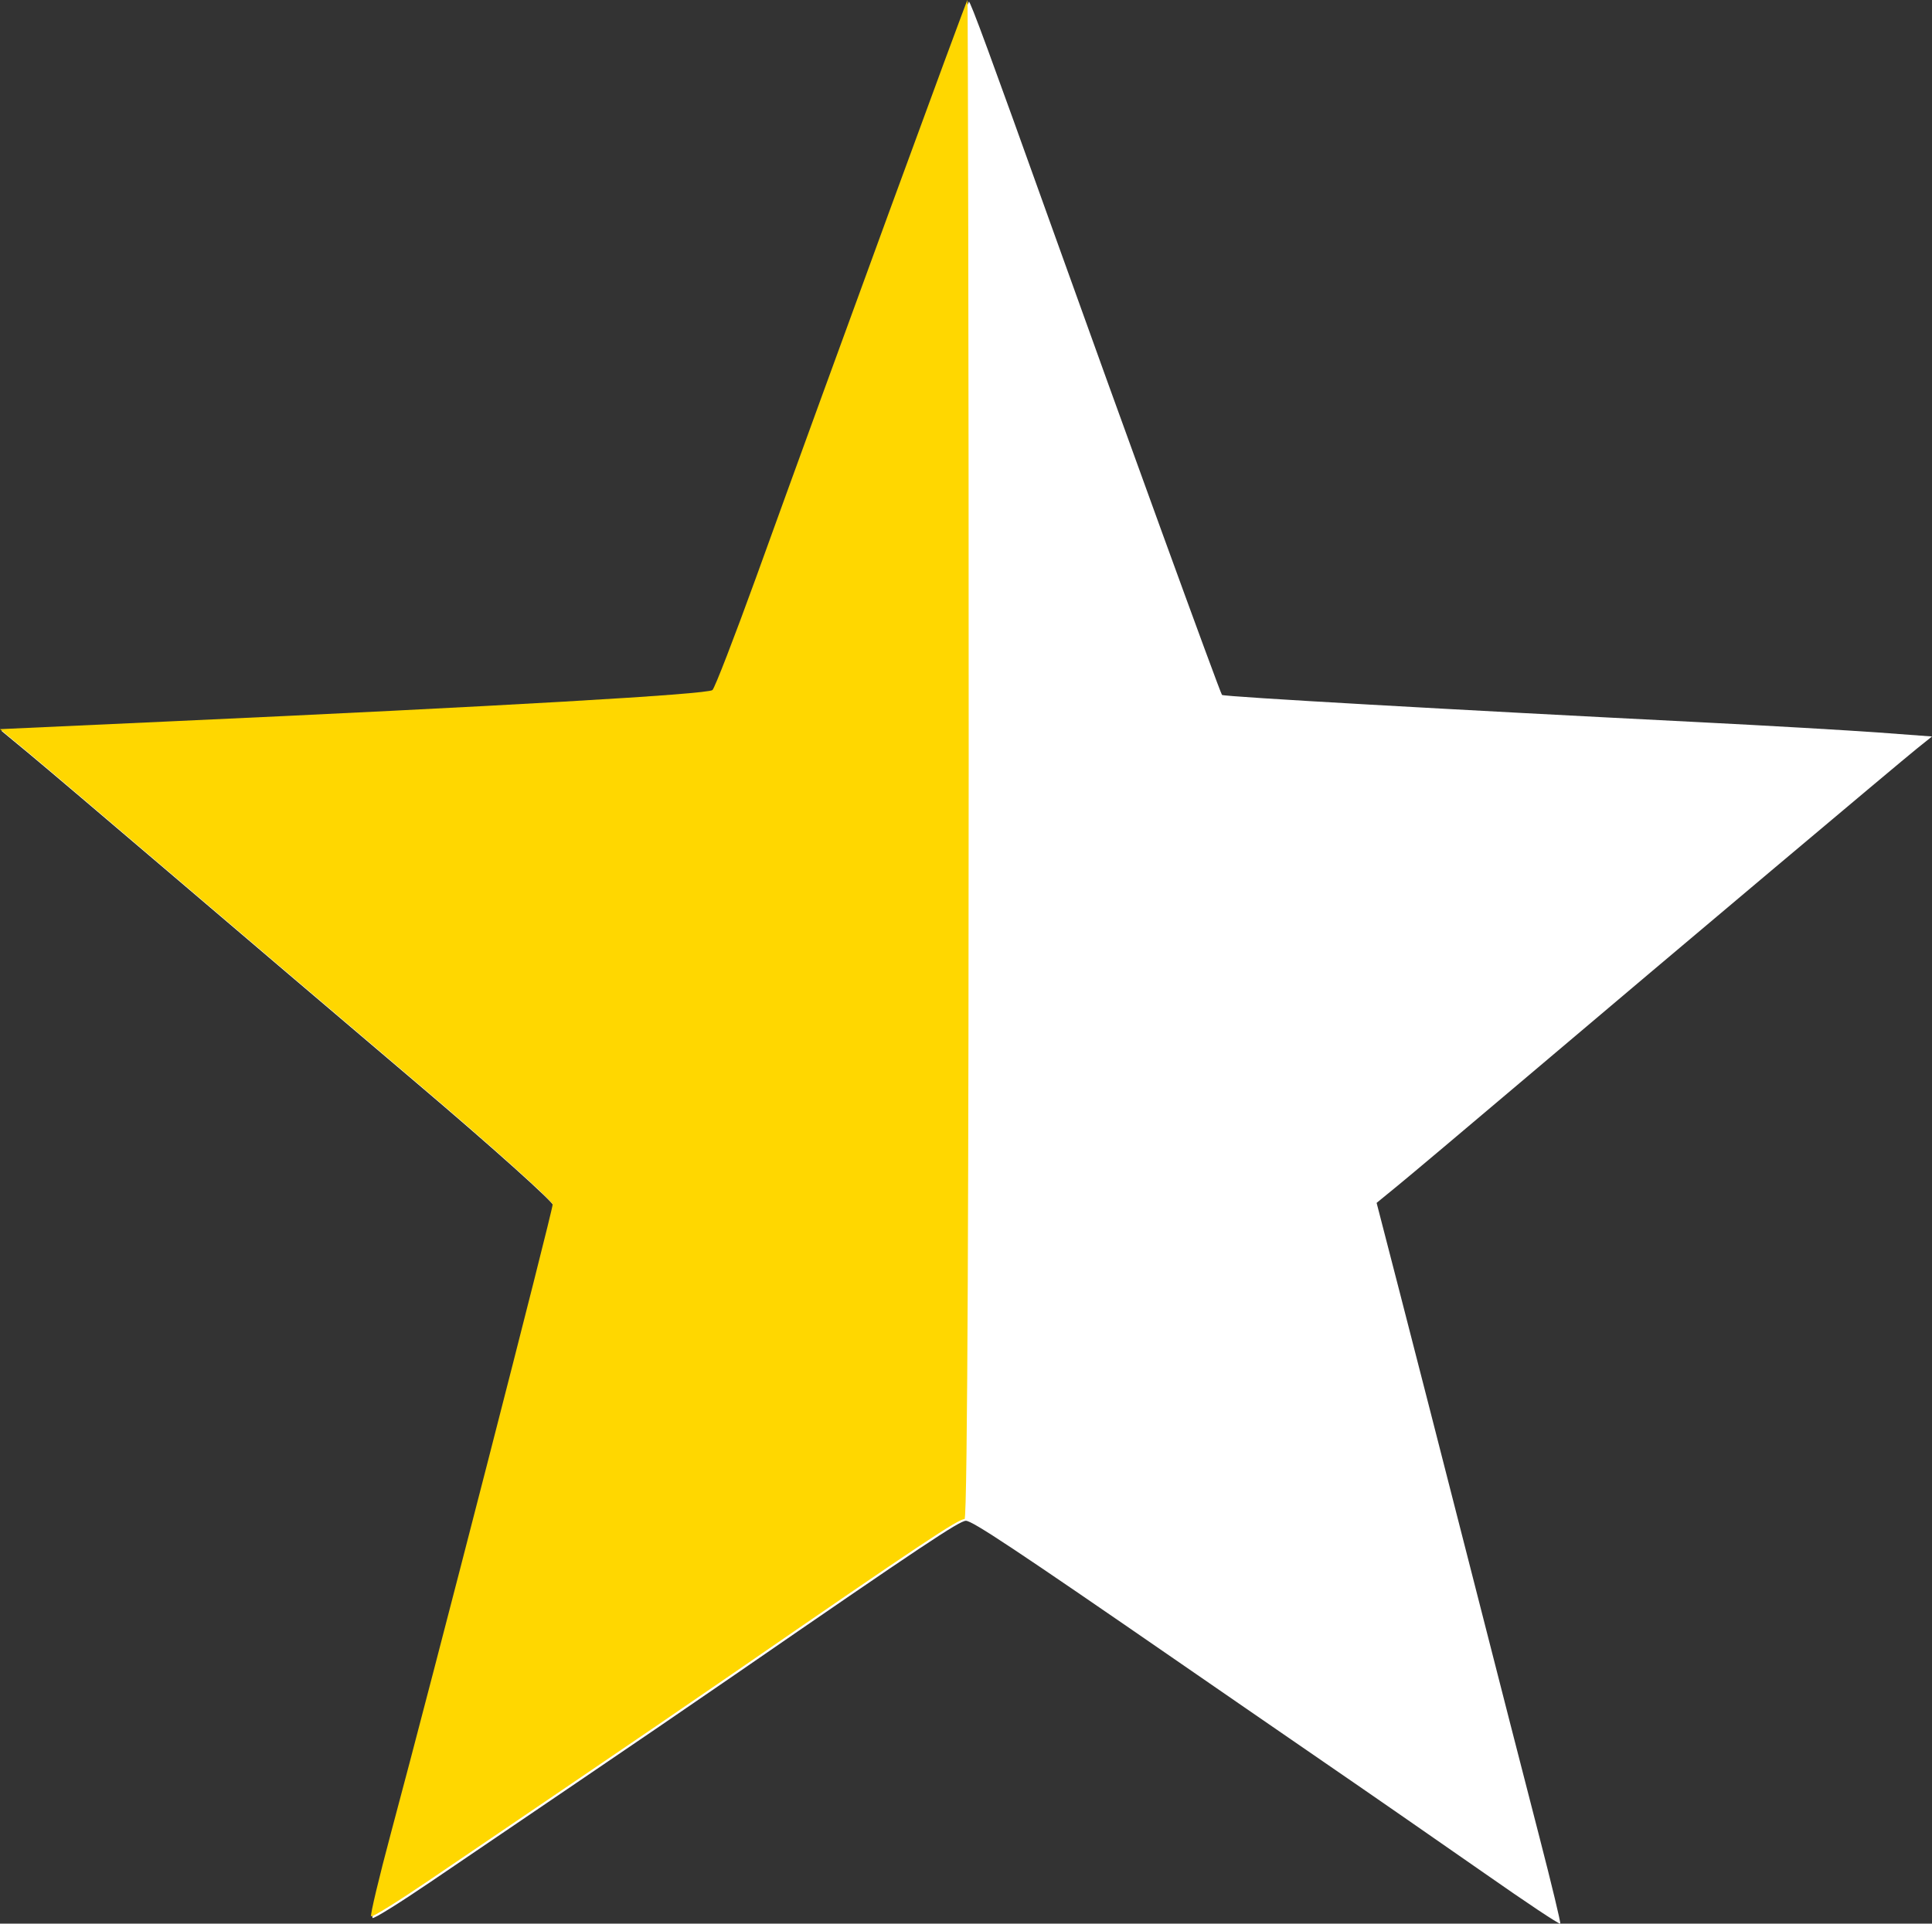 <svg id="svg2" xmlns="http://www.w3.org/2000/svg" viewBox="0 0 1264.5 1259.22">
  <rect x="0" y="0" width="1264.5" height="1259.22" fill="#333333" stroke="none"/>
  <defs>
    <style>
      .cls-1 {
        fill: #fff;
      }

      .cls-2 {
        fill: gold;
      }
    </style>
  </defs>
  <title>star-half</title>
  <path id="path2987" class="cls-1" d="M1339.4,1606.7c-26.7-18.6-74.2-51.6-105.7-73.2s-73.1-50.4-92.6-63.8c-108.8-75.1-137-93.8-141.2-93.8s-28.1,15.9-151.4,100.9c-25.1,17.3-71.8,49.2-103.7,70.8s-74.7,50.7-95,64.5-37.6,24.6-38.3,23.8,5.2-25.5,13.1-55c27.3-101.6,105.7-406.6,105.7-410.9,0-2.4-40.5-38.7-90-80.7S517.5,984.9,477.4,950.7s-81-68.9-90.9-77.1l-17.9-14.8,109.3-5c217.2-9.9,354.1-17.8,357-20.6,1.6-1.5,14.3-34.5,28.4-73.3,49.1-136,137.3-376.8,138.5-378.4.8-1,14.4,36.1,54.5,148.1,44.6,124.5,110,304.5,111.2,305.7s153.1,9.8,311.7,17.8c45.6,2.3,98.7,5.4,118,6.8l35,2.6-10.1,8.1c-11.9,9.6-153.8,129-255,214.7-39.1,33.1-77.2,65.2-84.7,71.3l-13.7,11.2,14.8,57.3c8.1,31.5,29,112.7,46.3,180.6s37.9,148,45.7,178.2,13.8,55.2,13.4,55.7C1388.2,1640.2,1366,1625.3,1339.4,1606.7Z" transform="translate(-367.7 -380.4)"/>
  <path id="path2987-2" data-name="path2987" class="cls-2" d="M999,1374.8c-4.2,0-28.1,15.9-151.4,100.9-25.1,17.3-71.8,49.2-103.7,70.8s-74.7,50.7-95,64.5-37.6,24.6-38.3,23.8,5.2-25.5,13.1-55c27.3-101.6,105.7-406.6,105.7-410.9,0-2.4-40.5-38.7-90-80.7S516.6,983.8,476.5,949.6s-81-68.9-90.9-77.1l-17.9-14.8,109.3-5c217.2-9.9,354.1-17.8,357-20.6,1.6-1.5,14.3-34.5,28.4-73.3,49.1-136,137.3-376.8,138.5-378.4C1001.5,379.5,1003.1,1374.8,999,1374.8Z" transform="translate(-367.7 -380.4)"/>
</svg>
